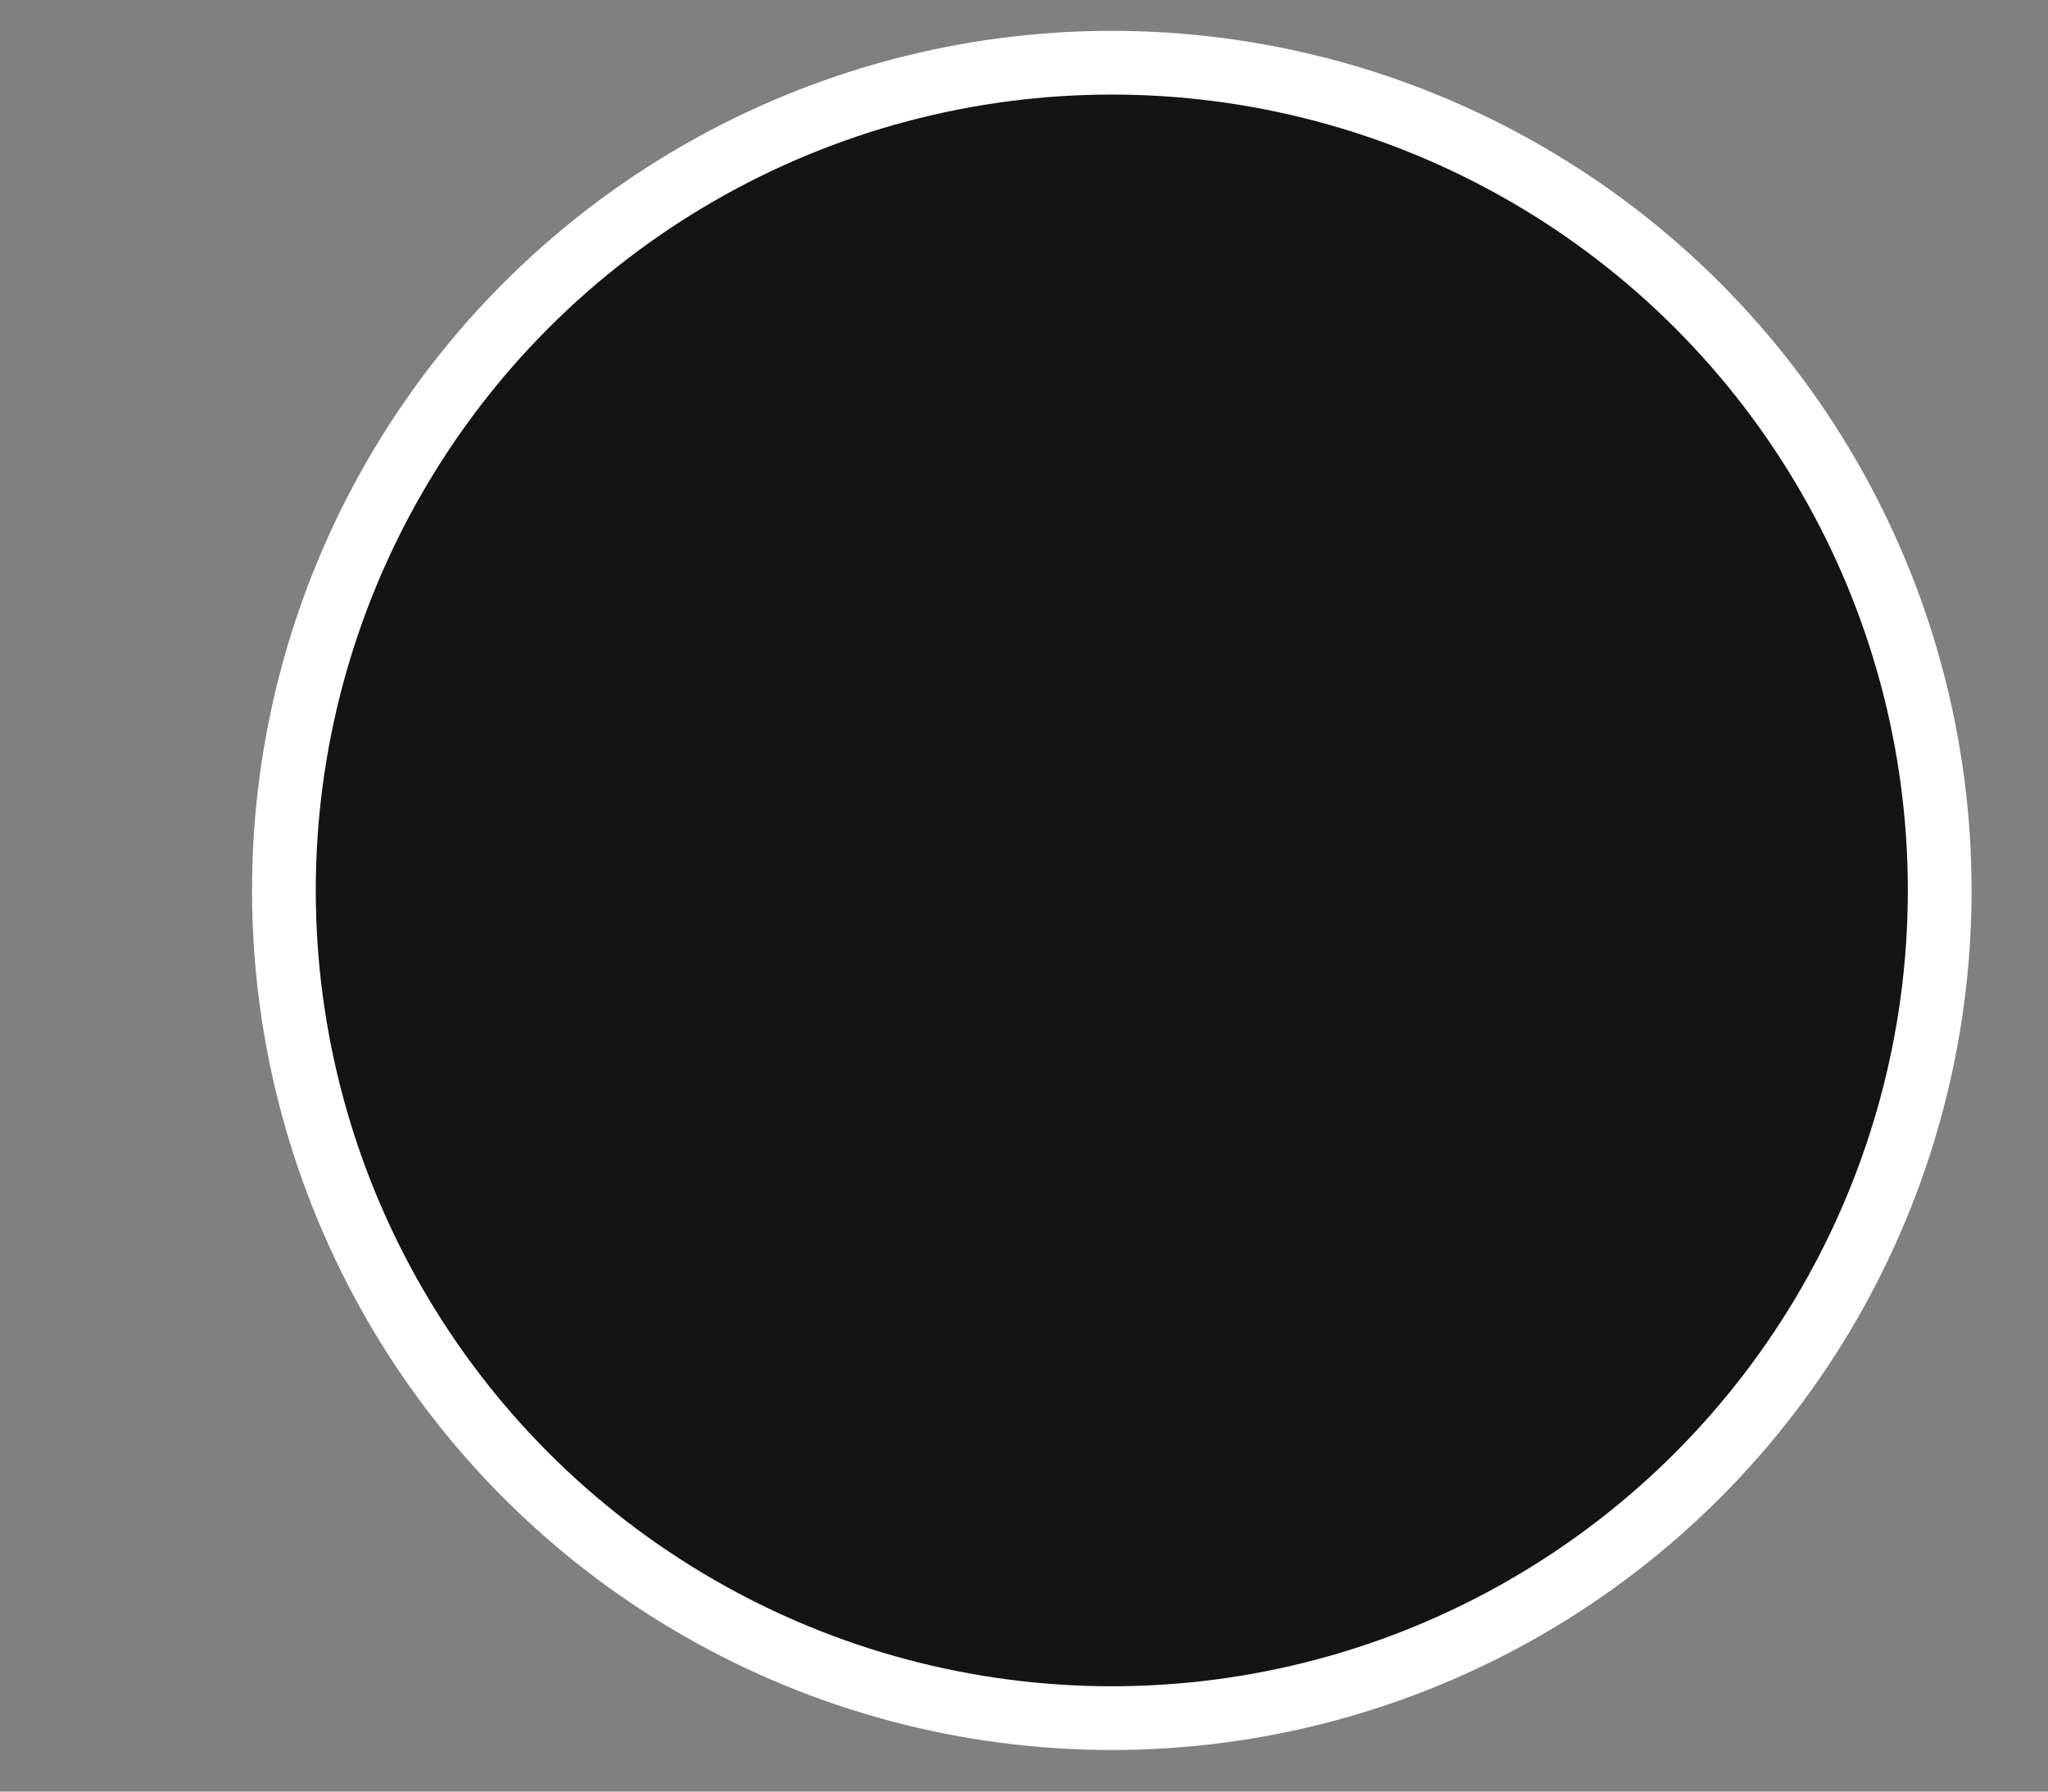 <svg width="8" height="7" viewBox="0 0 8 7" fill="none" xmlns="http://www.w3.org/2000/svg">
<rect x="0" y="0" width="8" height="7" fill="#808080" stroke="none"/>
<circle cx="4.343" cy="3.479" r="3.234" fill="#141414" stroke="white" stroke-width="0.249"/>
</svg>
